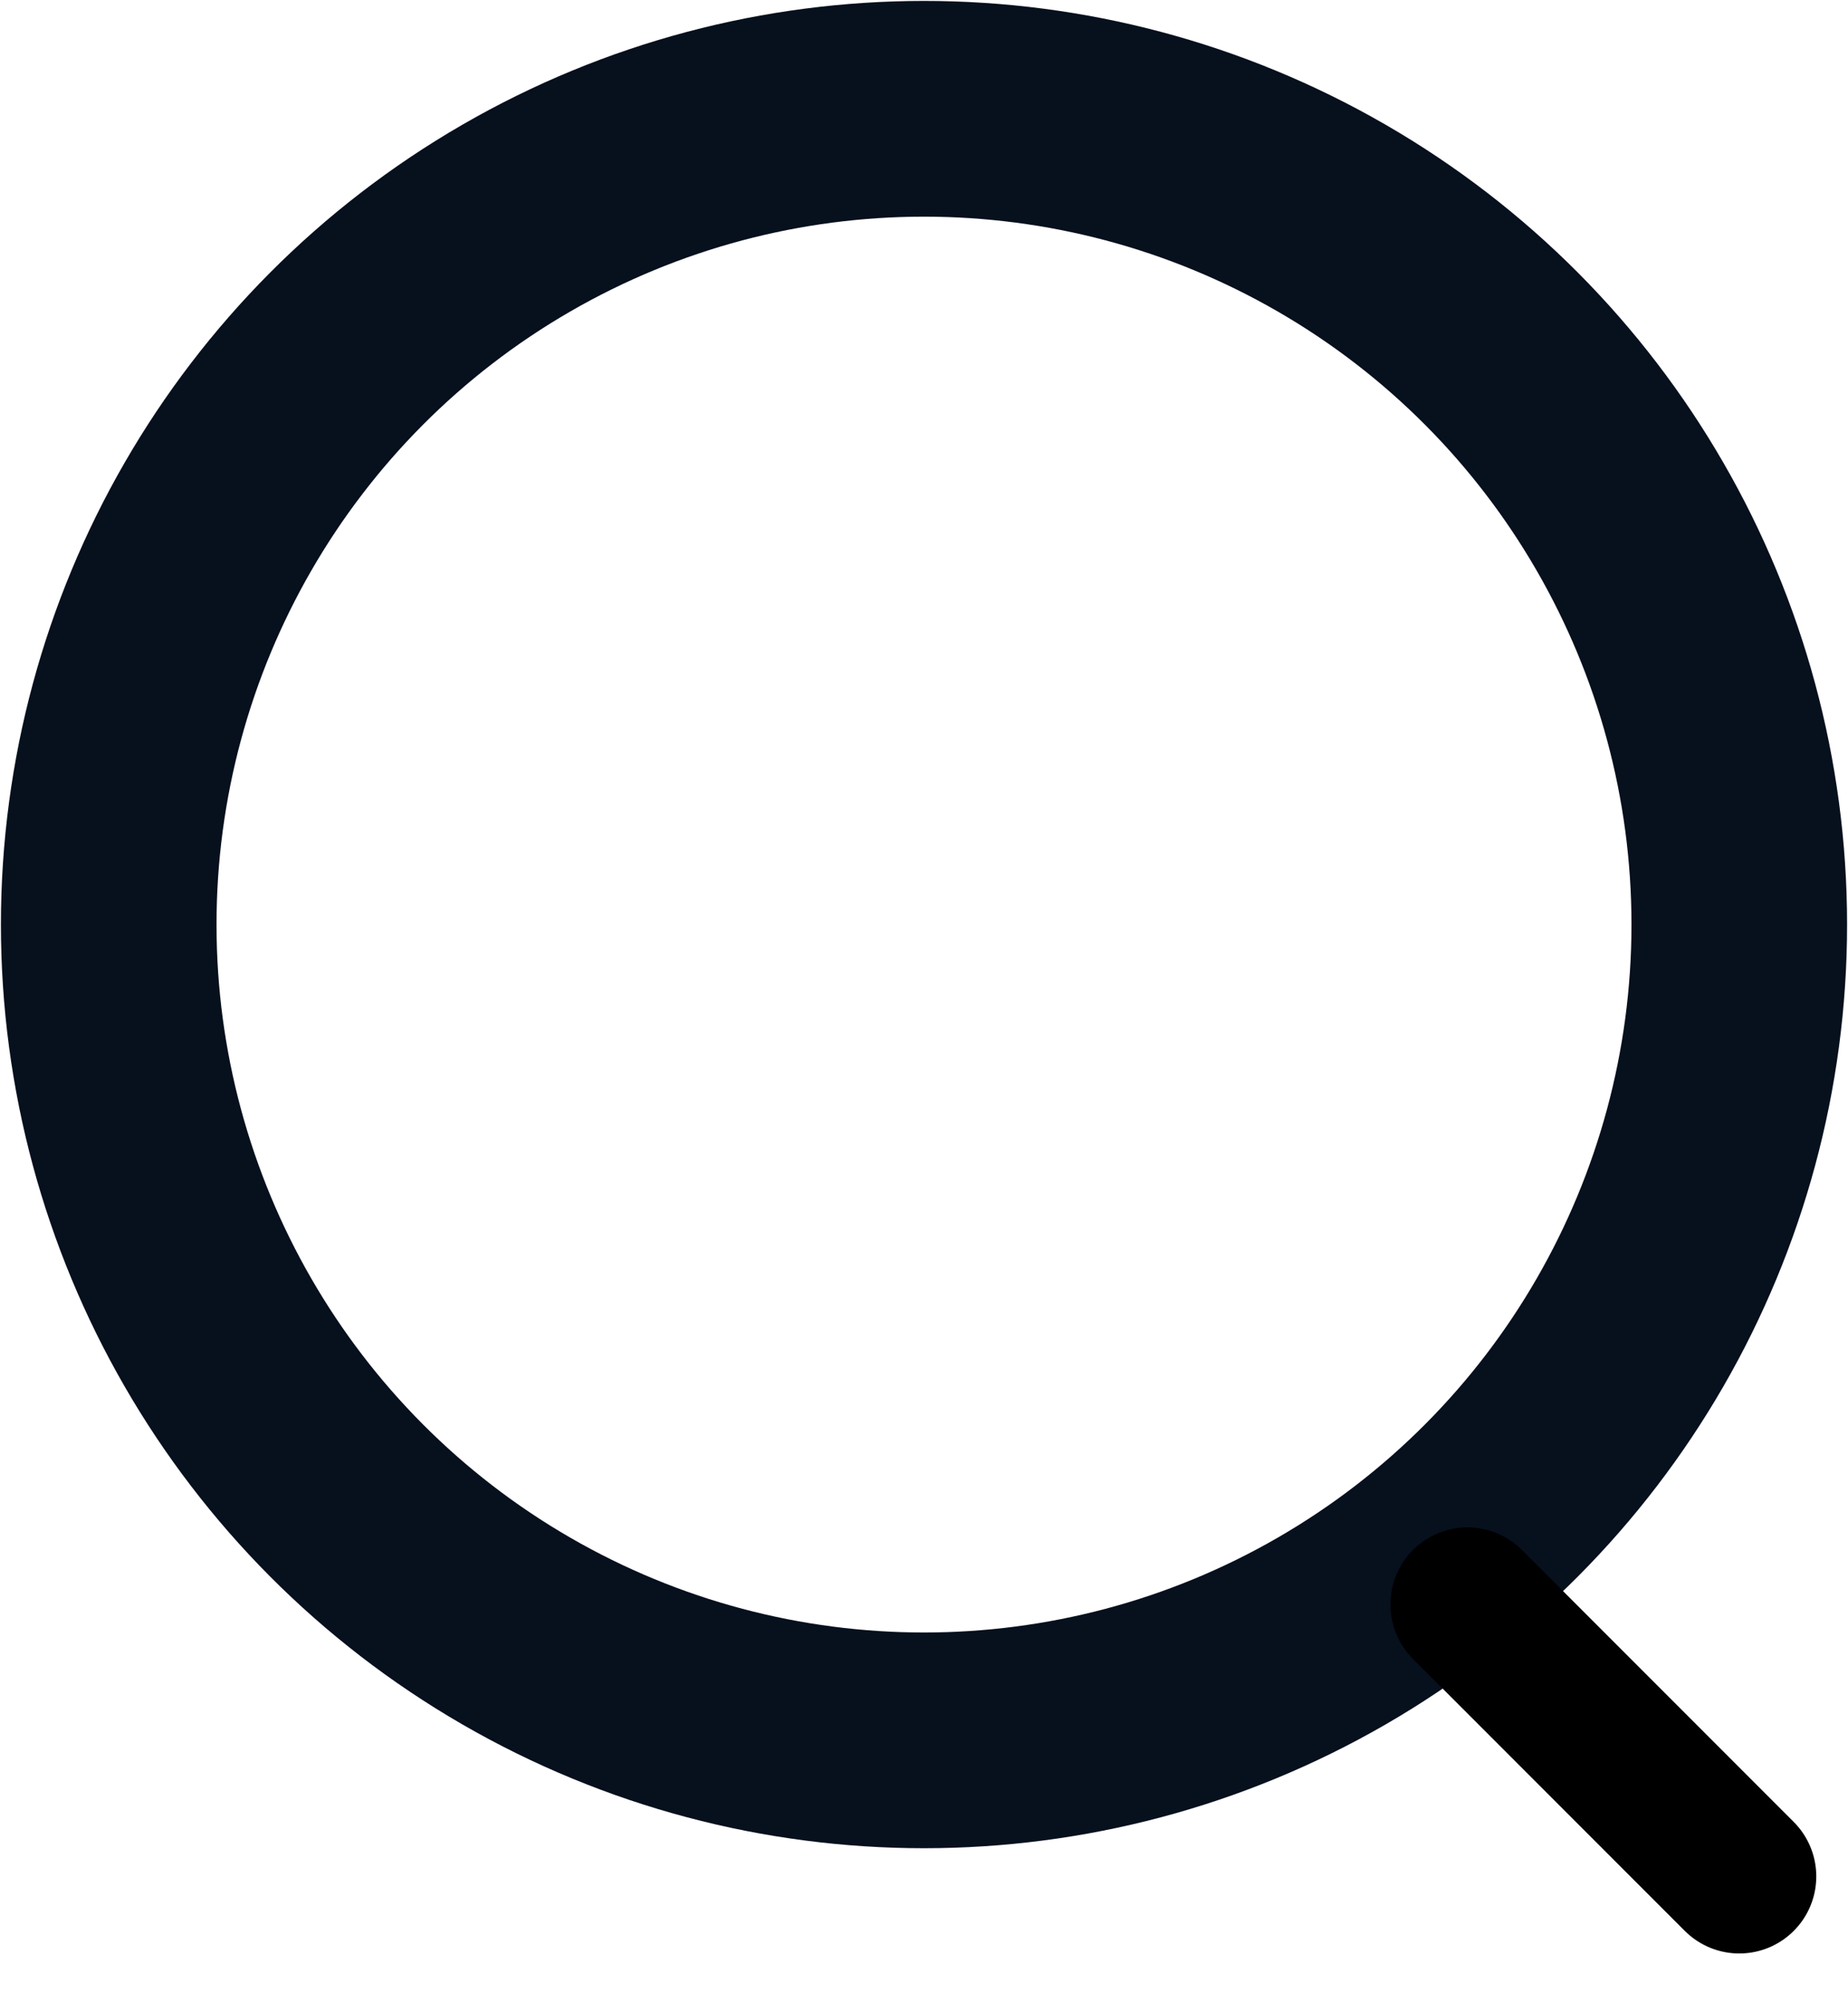 <svg width="12" height="13" viewBox="0 0 12 13" fill="none" xmlns="http://www.w3.org/2000/svg">
<circle cx="6" cy="6" r="5.294" stroke="#07101D" stroke-width="1.4"/>
<path d="M11.294 12.177L9.529 10.412" stroke="black" stroke-linecap="round"/>
</svg>
